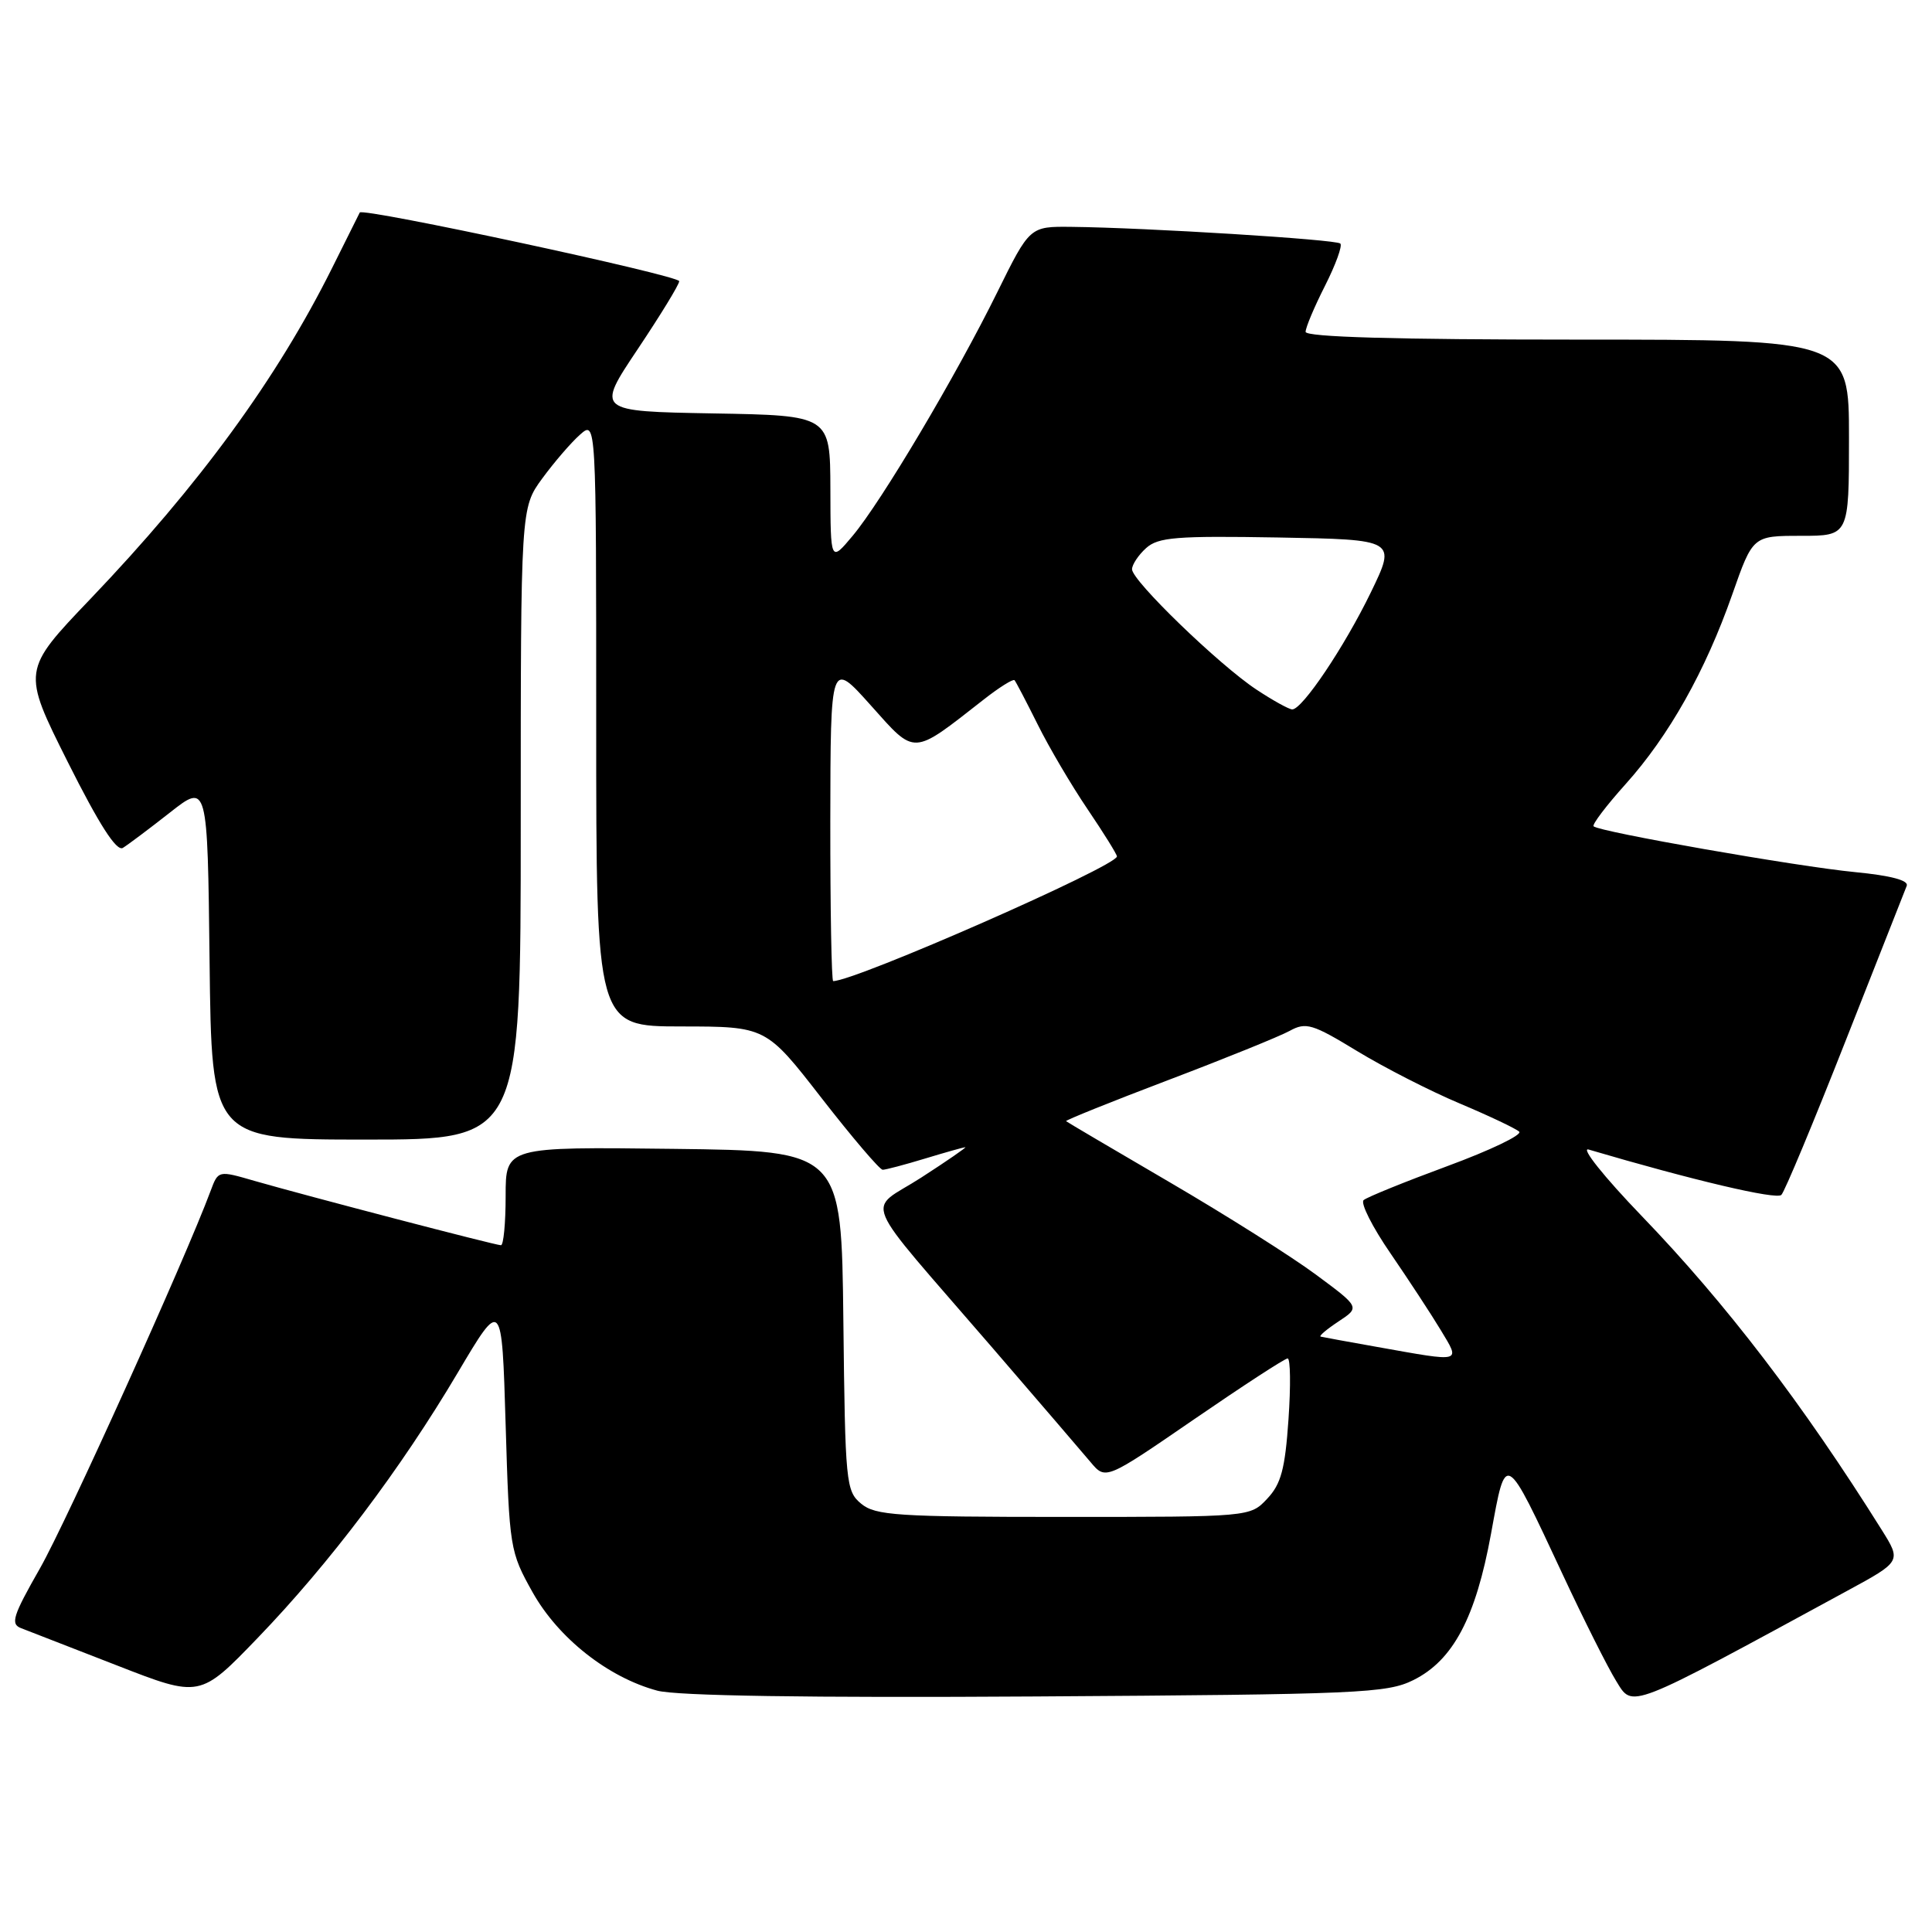 <?xml version="1.0" encoding="UTF-8" standalone="no"?>
<!DOCTYPE svg PUBLIC "-//W3C//DTD SVG 1.1//EN" "http://www.w3.org/Graphics/SVG/1.1/DTD/svg11.dtd" >
<svg xmlns="http://www.w3.org/2000/svg" xmlns:xlink="http://www.w3.org/1999/xlink" version="1.1" viewBox="0 0 256 256">
 <g >
 <path fill="currentColor"
d=" M 244.73 210.81 C 251.95 206.89 251.95 206.89 249.32 202.69 C 238.86 186.00 228.73 172.75 217.53 161.12 C 212.56 155.96 209.40 152.00 210.50 152.32 C 224.31 156.39 235.39 159.00 236.04 158.33 C 236.49 157.87 240.30 148.72 244.52 138.00 C 248.74 127.28 252.40 118.00 252.65 117.38 C 252.95 116.66 250.56 116.02 245.81 115.56 C 238.19 114.83 211.89 110.22 211.16 109.49 C 210.93 109.27 212.84 106.75 215.40 103.90 C 221.14 97.51 225.97 88.93 229.54 78.75 C 232.26 71.00 232.26 71.00 238.63 71.00 C 245.00 71.00 245.00 71.00 245.00 58.00 C 245.00 45.00 245.00 45.00 209.00 45.00 C 184.89 45.00 173.00 44.66 173.00 43.97 C 173.00 43.40 174.16 40.65 175.57 37.87 C 176.98 35.08 177.90 32.56 177.60 32.27 C 177.06 31.73 151.92 30.17 141.97 30.06 C 136.45 30.00 136.45 30.00 132.13 38.75 C 126.68 49.80 116.81 66.43 112.98 71.00 C 110.05 74.50 110.05 74.50 110.03 64.78 C 110.00 55.05 110.00 55.05 94.49 54.78 C 78.99 54.50 78.99 54.50 84.49 46.28 C 87.52 41.75 90.00 37.70 90.00 37.26 C 90.00 36.50 48.02 27.48 47.67 28.16 C 47.58 28.35 45.93 31.65 44.01 35.50 C 36.70 50.17 26.41 64.26 11.99 79.35 C 2.91 88.85 2.91 88.85 8.98 100.97 C 13.16 109.30 15.44 112.85 16.28 112.35 C 16.95 111.94 19.75 109.84 22.50 107.68 C 27.50 103.75 27.50 103.75 27.77 127.37 C 28.04 151.00 28.04 151.00 48.52 151.00 C 69.00 151.00 69.00 151.00 69.00 109.15 C 69.00 67.30 69.00 67.30 71.85 63.40 C 73.42 61.26 75.67 58.64 76.85 57.60 C 79.00 55.69 79.00 55.69 79.00 95.85 C 79.00 136.00 79.00 136.00 90.25 136.01 C 101.50 136.02 101.50 136.02 108.87 145.51 C 112.93 150.73 116.57 155.00 116.96 155.00 C 117.36 155.00 119.89 154.33 122.59 153.51 C 125.29 152.69 127.68 152.02 127.91 152.01 C 128.13 152.00 125.50 153.82 122.06 156.04 C 114.80 160.73 113.58 157.81 131.50 178.59 C 137.55 185.61 143.40 192.42 144.50 193.73 C 146.50 196.12 146.50 196.12 158.23 188.06 C 164.68 183.63 170.25 180.00 170.62 180.00 C 170.99 180.00 171.04 183.64 170.73 188.09 C 170.28 194.65 169.75 196.64 167.91 198.59 C 165.65 201.00 165.65 201.00 140.94 201.00 C 118.87 201.00 116.00 200.81 114.11 199.25 C 112.09 197.58 111.99 196.52 111.75 175.00 C 111.50 152.50 111.50 152.50 89.25 152.23 C 67.00 151.96 67.00 151.96 67.00 158.48 C 67.00 162.07 66.72 165.00 66.38 165.00 C 65.65 165.00 40.69 158.48 33.71 156.47 C 28.92 155.08 28.92 155.08 27.91 157.79 C 24.54 166.85 8.82 201.61 5.32 207.77 C 1.68 214.15 1.35 215.20 2.82 215.75 C 3.74 216.11 9.45 218.32 15.50 220.68 C 26.50 224.97 26.50 224.97 34.14 217.04 C 43.67 207.15 53.08 194.68 60.66 181.88 C 66.50 172.03 66.50 172.03 67.00 188.77 C 67.49 205.18 67.56 205.60 70.58 211.00 C 73.99 217.07 80.58 222.27 87.09 224.02 C 89.63 224.71 107.14 224.98 137.25 224.79 C 180.17 224.52 183.77 224.36 187.28 222.62 C 192.54 220.01 195.54 214.35 197.57 203.22 C 199.57 192.26 199.36 192.14 207.09 208.68 C 209.85 214.60 213.03 220.93 214.15 222.74 C 216.39 226.36 215.45 226.73 244.73 210.81 Z  M 182.50 178.48 C 178.65 177.80 175.28 177.18 175.00 177.11 C 174.72 177.04 175.79 176.14 177.36 175.10 C 180.21 173.22 180.21 173.22 174.36 168.89 C 171.14 166.50 162.43 161.00 155.00 156.66 C 147.57 152.32 141.39 148.68 141.26 148.56 C 141.13 148.45 147.20 146.00 154.76 143.13 C 162.32 140.26 169.57 137.32 170.88 136.60 C 173.04 135.41 173.89 135.66 179.82 139.27 C 183.42 141.46 189.55 144.59 193.43 146.22 C 197.32 147.86 200.86 149.54 201.30 149.95 C 201.75 150.37 197.47 152.42 191.80 154.51 C 186.14 156.60 181.13 158.63 180.69 159.02 C 180.24 159.41 181.85 162.60 184.27 166.11 C 186.68 169.63 189.67 174.19 190.91 176.25 C 193.53 180.61 193.89 180.51 182.50 178.48 Z  M 110.02 108.75 C 110.05 87.50 110.05 87.50 115.38 93.46 C 121.36 100.15 120.77 100.18 130.30 92.73 C 132.38 91.09 134.24 89.93 134.43 90.13 C 134.61 90.33 135.99 92.97 137.50 96.00 C 139.00 99.03 141.98 104.08 144.12 107.24 C 146.25 110.39 148.00 113.20 148.00 113.48 C 148.00 114.76 113.33 130.00 110.40 130.00 C 110.18 130.00 110.01 120.44 110.02 108.75 Z  M 166.48 91.37 C 161.53 88.10 150.00 76.95 150.00 75.43 C 150.00 74.82 150.84 73.55 151.86 72.63 C 153.46 71.18 155.86 70.99 169.37 71.22 C 185.03 71.50 185.03 71.50 181.64 78.50 C 178.14 85.71 172.57 94.00 171.23 94.00 C 170.81 94.00 168.67 92.82 166.48 91.37 Z "/>
</g>
</svg>